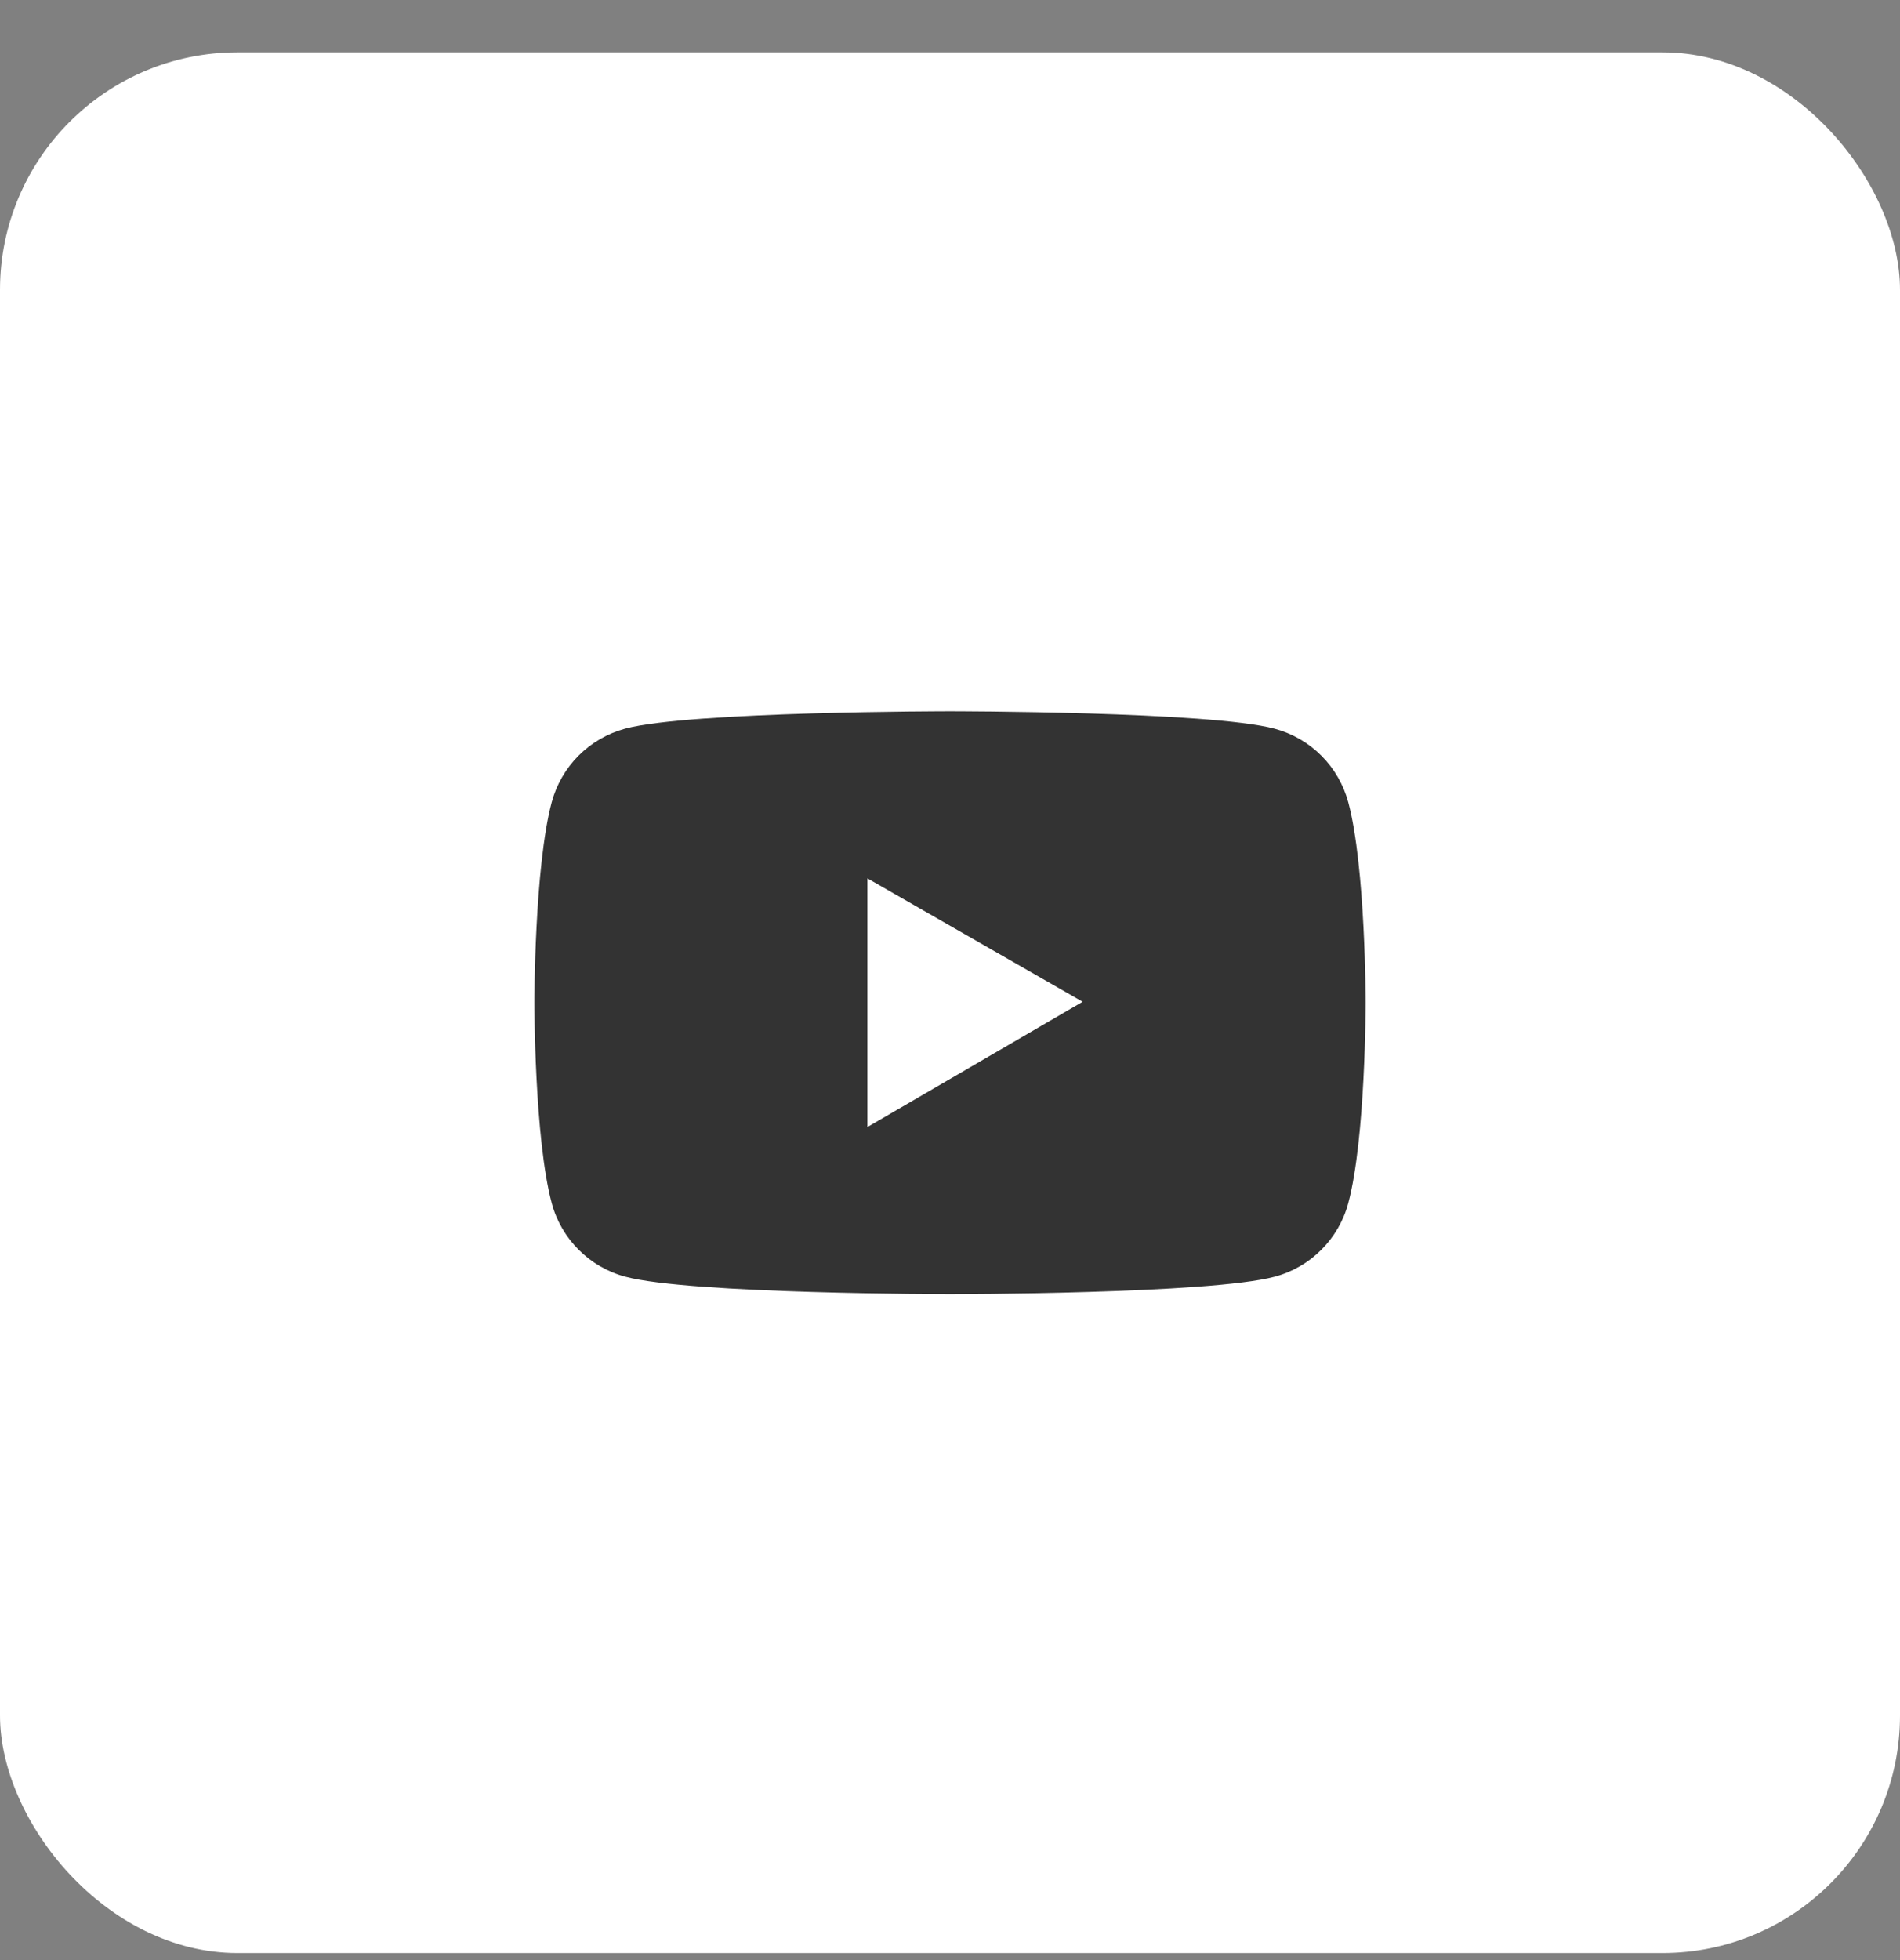 <svg width="32" height="33" viewBox="0 0 32 33" fill="none" xmlns="http://www.w3.org/2000/svg">
<rect x="0" y="0" width="32" height="33" fill="#808080" stroke="none"/>
<rect y="0.881" width="32" height="32" rx="4" fill="white"/>
<path d="M22.708 13.508C22.628 13.211 22.472 12.94 22.255 12.723C22.038 12.505 21.767 12.349 21.47 12.269C20.378 11.975 16 11.975 16 11.975C16 11.975 11.622 11.975 10.53 12.267C10.233 12.347 9.962 12.504 9.745 12.721C9.528 12.939 9.372 13.209 9.292 13.506C9 14.6 9 16.881 9 16.881C9 16.881 9 19.163 9.292 20.255C9.453 20.858 9.928 21.333 10.53 21.494C11.622 21.788 16 21.788 16 21.788C16 21.788 20.378 21.788 21.47 21.494C22.073 21.333 22.547 20.858 22.708 20.255C23 19.163 23 16.881 23 16.881C23 16.881 23 14.6 22.708 13.508ZM14.609 18.975V14.788L18.234 16.866L14.609 18.975Z" fill="#333333"/>
</svg>
